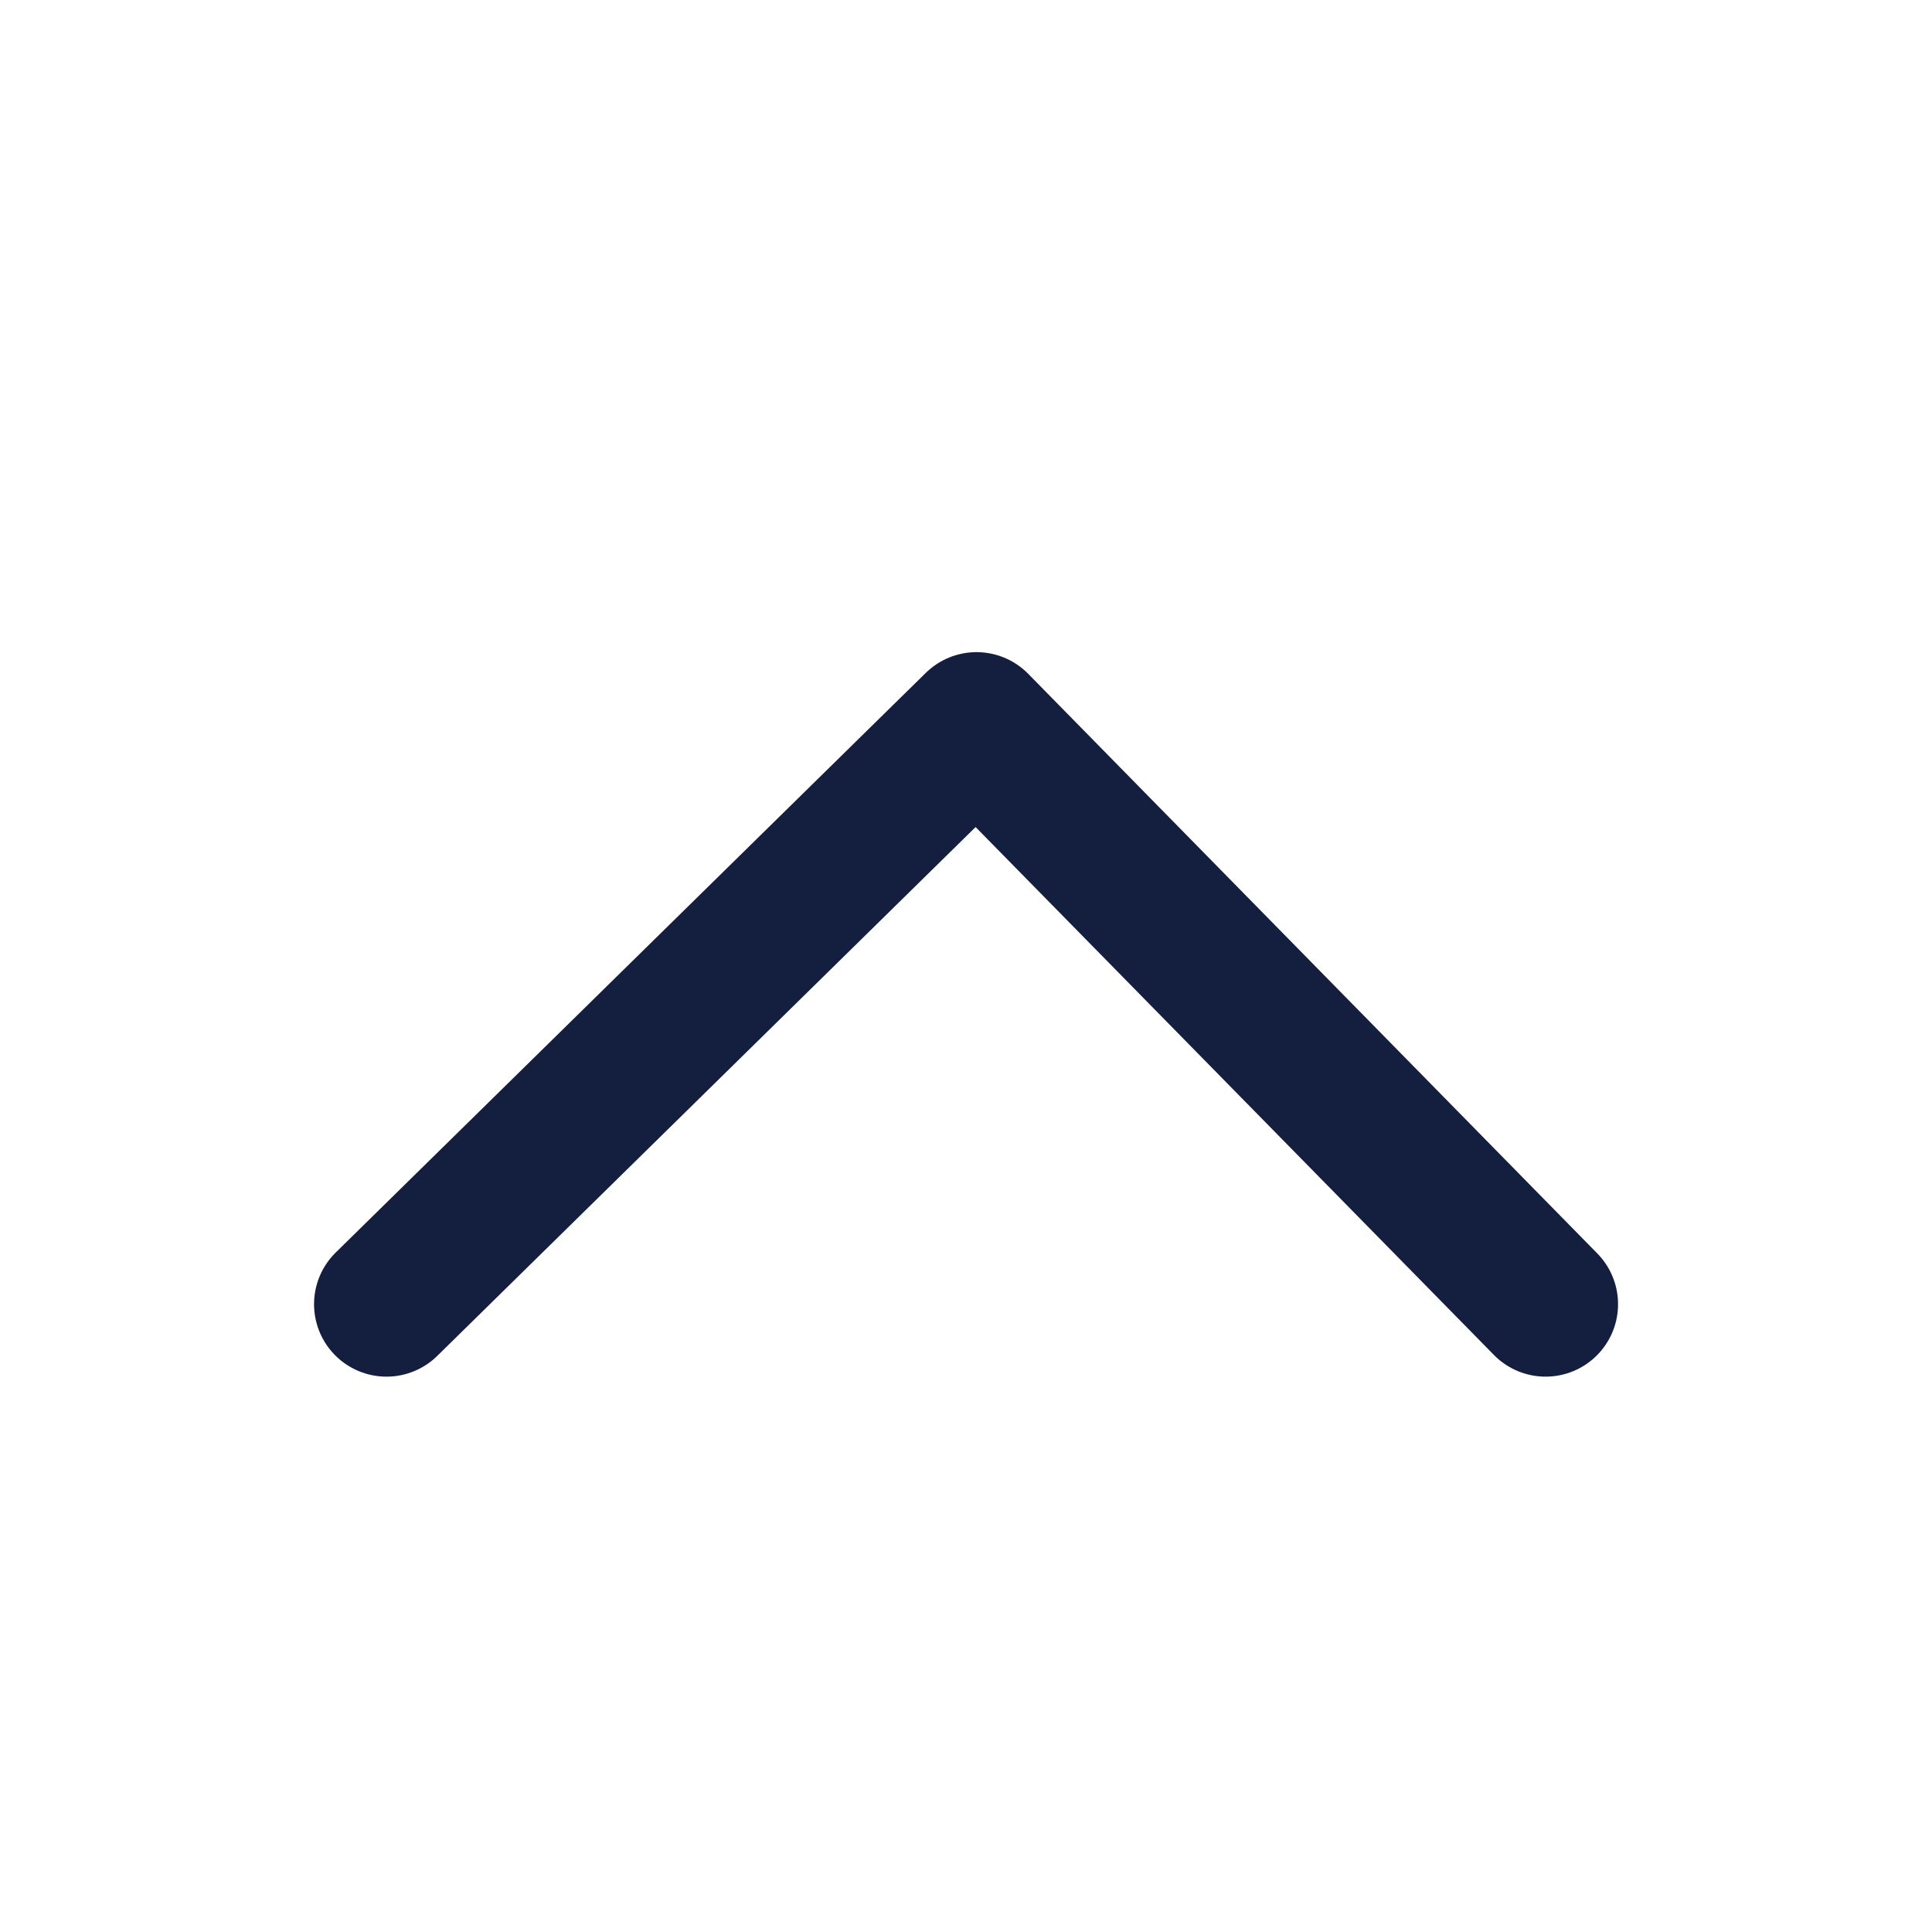 <svg xmlns="http://www.w3.org/2000/svg" width="20" height="20" viewBox="0 0 20 20">
    <path transform="rotate(180 10 10)" style="fill:none" d="M0 0h20v20H0z"/>
    <path d="m259.09 295.095 5.891 6 .558-.548 5.55-5.452" transform="rotate(180 137.545 154.298)" style="stroke:#141f40;stroke-linecap:round;stroke-linejoin:round;stroke-width:1.5px;fill:none"/>
</svg>
